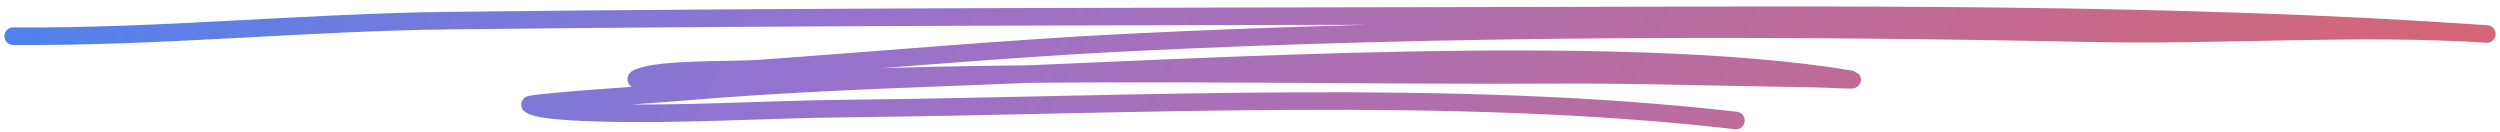 <svg width="285" height="15" viewBox="0 0 285 15" fill="none" xmlns="http://www.w3.org/2000/svg">
<path d="M197.902 13.736C165.49 10.005 129.306 12.03 96.512 12.372C87.082 12.471 77.434 13.129 68.013 12.847C66.784 12.81 61.423 12.673 60.418 11.94C60.286 11.844 64.467 11.468 66.498 11.307C70.446 10.994 74.394 10.763 78.339 10.433C88.712 9.564 99.267 9.14 109.731 8.75C136.592 7.749 184.644 4.663 210.896 9.015C212.197 9.23 208.176 8.977 206.816 8.957C204.581 8.925 202.347 8.878 200.111 8.84C192.82 8.717 185.467 8.498 178.175 8.533C154.675 8.643 131.092 8.114 107.597 8.588C100.528 8.73 93.481 9.026 86.409 9.141C82.312 9.207 82.495 9.263 78.261 9.186C76.426 9.152 71.335 9.45 72.787 8.844C75.344 7.776 83.337 8.043 86.428 7.825C100.542 6.832 114.621 5.535 128.807 4.838C165.181 3.051 202.211 3.046 238.668 3.794C253.582 4.1 268.65 2.917 283.5 3.873C247.468 1.367 210.014 1.723 173.784 1.795C132.992 1.877 92.246 1.882 51.454 2.345C34.707 2.535 18.298 4.252 1.5 4.127" stroke="url(#paint0_linear_1729_4184)" stroke-width="2" stroke-miterlimit="1.5" stroke-linecap="round" stroke-linejoin="round"/>
<defs>
<linearGradient id="paint0_linear_1729_4184" x1="1.5" y1="1.736" x2="239.54" y2="120.045" gradientUnits="userSpaceOnUse">
<stop stop-color="#5082ED"/>
<stop offset="0.345" stop-color="#9A72CB"/>
<stop offset="0.63" stop-color="#B86DA2"/>
<stop offset="1" stop-color="#D96570"/>
</linearGradient>
</defs>
</svg>
